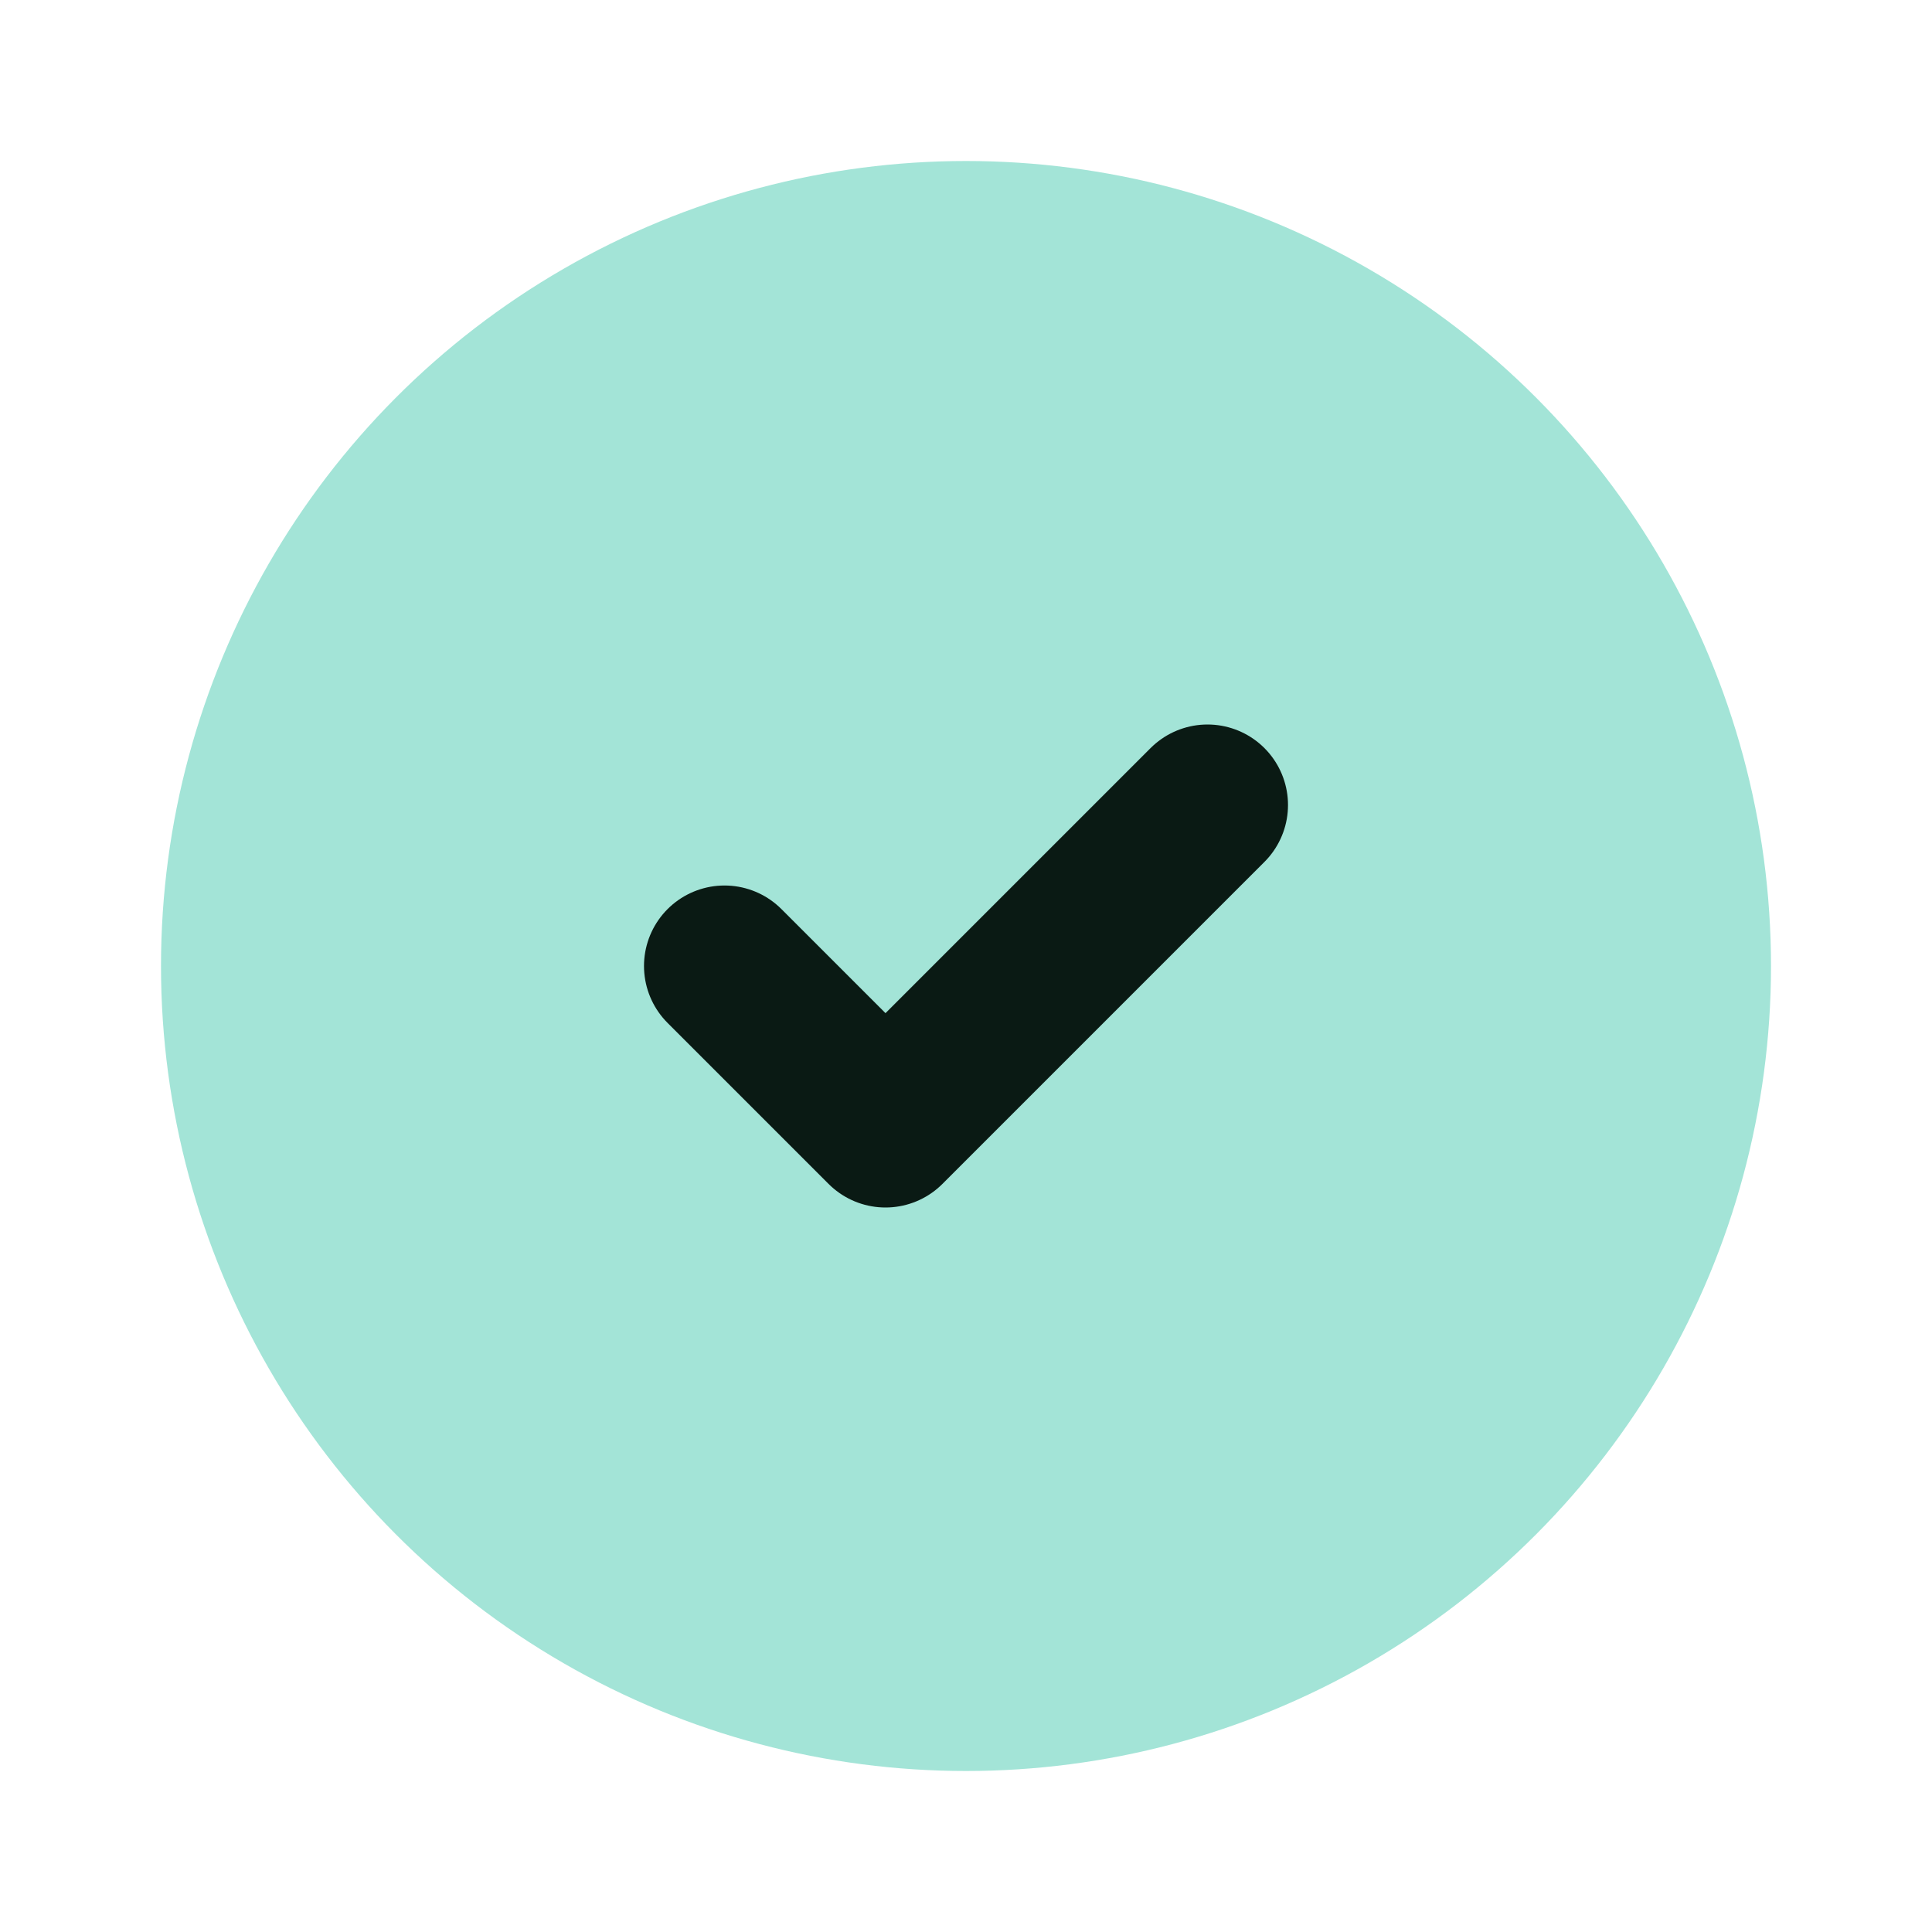 <?xml version="1.0" encoding="UTF-8"?>
<svg width="32" height="32" viewBox="0 0 24 24" fill="none" xmlns="http://www.w3.org/2000/svg">
  <circle cx="12" cy="12" r="10" fill="#A3E4D7"/>
  <path d="M9 12L11 14L15 10" stroke="#0A1A14" stroke-width="2" stroke-linecap="round" stroke-linejoin="round"/>
</svg> 